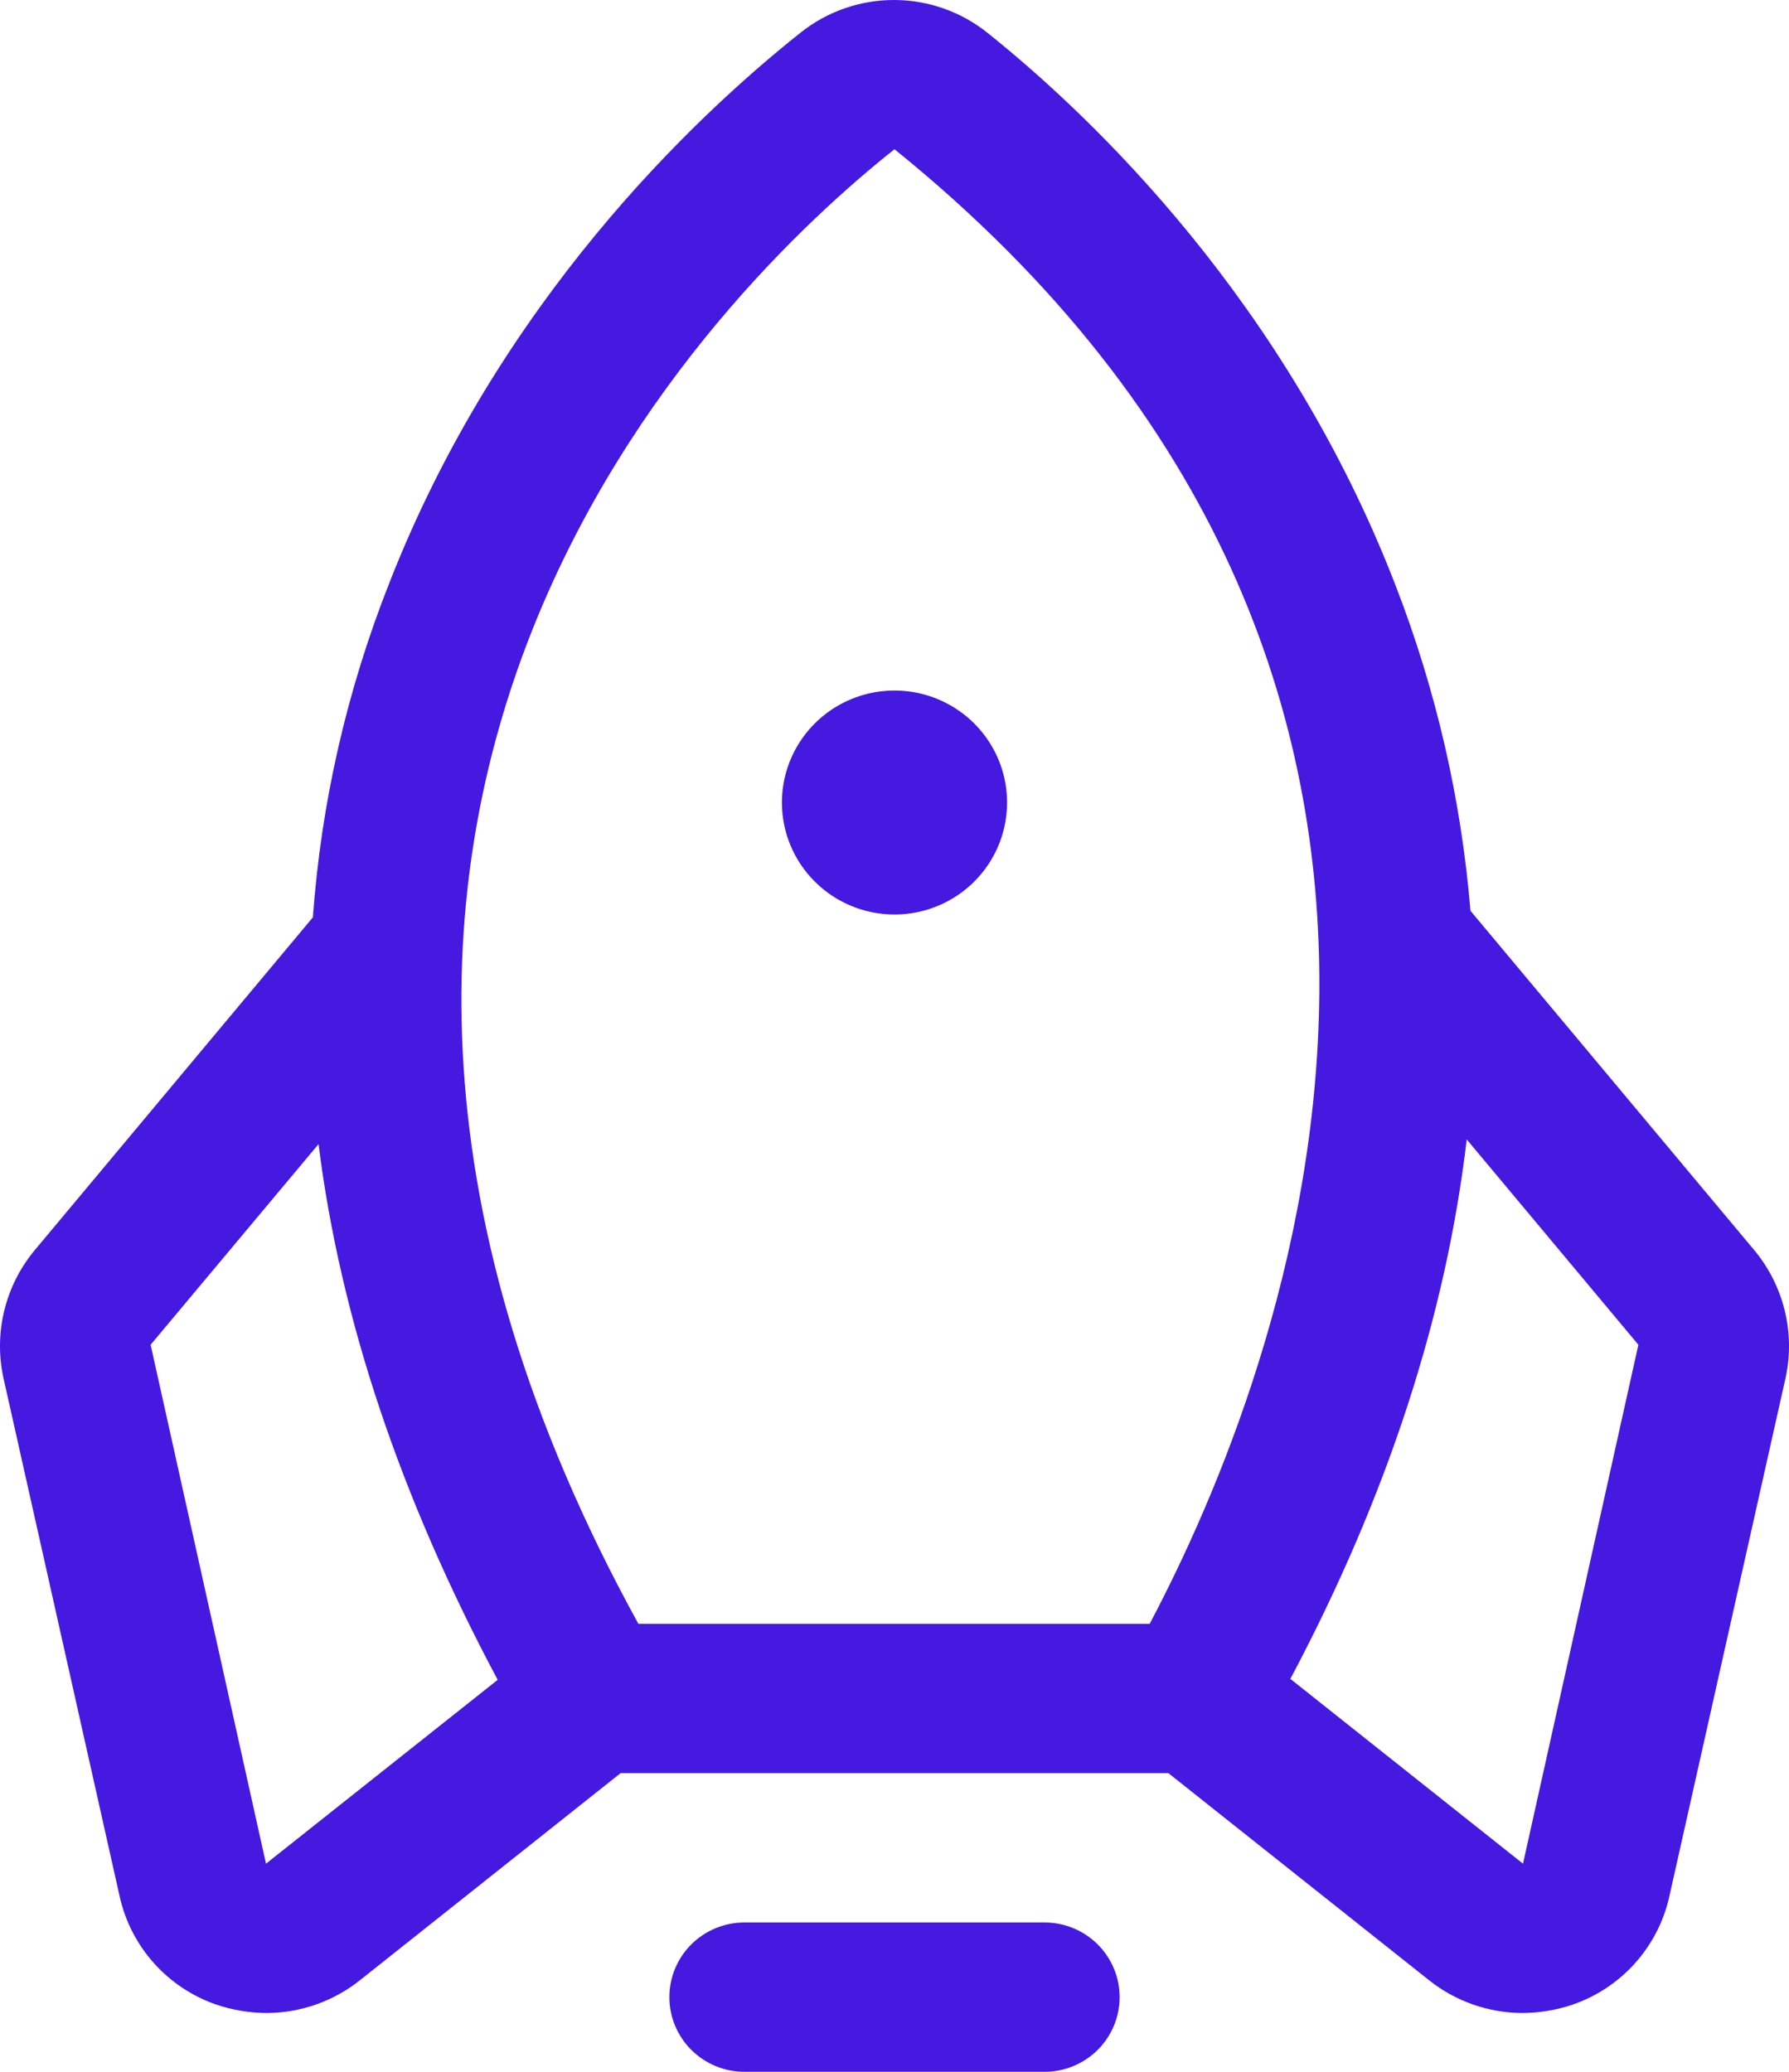 <svg width="57" height="66" viewBox="0 0 57 66" fill="none" xmlns="http://www.w3.org/2000/svg">
<path d="M35.673 63.621C35.673 64.252 35.421 64.857 34.973 65.303C34.524 65.749 33.916 66 33.282 66H23.718C23.084 66 22.476 65.749 22.027 65.303C21.579 64.857 21.327 64.252 21.327 63.621C21.327 62.991 21.579 62.386 22.027 61.94C22.476 61.494 23.084 61.243 23.718 61.243H33.282C33.916 61.243 34.524 61.494 34.973 61.94C35.421 62.386 35.673 62.991 35.673 63.621ZM28.5 29.133C29.209 29.133 29.903 28.924 30.493 28.532C31.082 28.14 31.542 27.583 31.814 26.931C32.085 26.279 32.156 25.561 32.018 24.869C31.879 24.177 31.538 23.542 31.036 23.043C30.535 22.544 29.895 22.204 29.2 22.066C28.504 21.929 27.783 21.999 27.128 22.269C26.472 22.539 25.912 22.997 25.518 23.583C25.124 24.17 24.913 24.86 24.913 25.566C24.913 26.512 25.291 27.419 25.964 28.088C26.637 28.757 27.549 29.133 28.5 29.133ZM56.894 43.88L53.188 60.41C53.013 61.199 52.639 61.93 52.1 62.534C51.561 63.138 50.876 63.594 50.109 63.859C49.589 64.035 49.044 64.125 48.495 64.127C47.419 64.121 46.377 63.754 45.536 63.086L37.227 56.486H19.773L11.464 63.086C10.623 63.754 9.581 64.121 8.505 64.127C7.956 64.125 7.411 64.035 6.891 63.859C6.124 63.594 5.439 63.138 4.9 62.534C4.361 61.93 3.987 61.199 3.812 60.41L0.106 43.88C-0.047 43.169 -0.034 42.432 0.142 41.727C0.318 41.021 0.653 40.364 1.122 39.807L9.969 29.222C10.233 25.583 11.049 22.005 12.39 18.608C15.887 9.63 22.104 3.743 25.511 1.037C26.36 0.361 27.417 -0.005 28.505 5.91362e-05C29.593 0.005 30.646 0.382 31.489 1.067C34.866 3.772 40.993 9.659 44.46 18.638C45.752 21.965 46.557 25.46 46.851 29.014L55.878 39.807C56.347 40.364 56.682 41.021 56.858 41.727C57.034 42.432 57.047 43.169 56.894 43.88ZM20.34 51.729H36.63C40.874 43.702 49.511 21.73 28.5 4.754C22.881 9.213 5.994 25.655 20.34 51.729ZM15.857 53.513C12.749 47.685 10.846 41.997 10.149 36.447L4.799 42.839L8.475 59.37L15.857 53.513ZM52.201 42.839L46.732 36.298C46.074 41.888 44.221 47.626 41.113 53.483L48.525 59.37L52.201 42.839Z" fill="#4519E0"/>
</svg>
